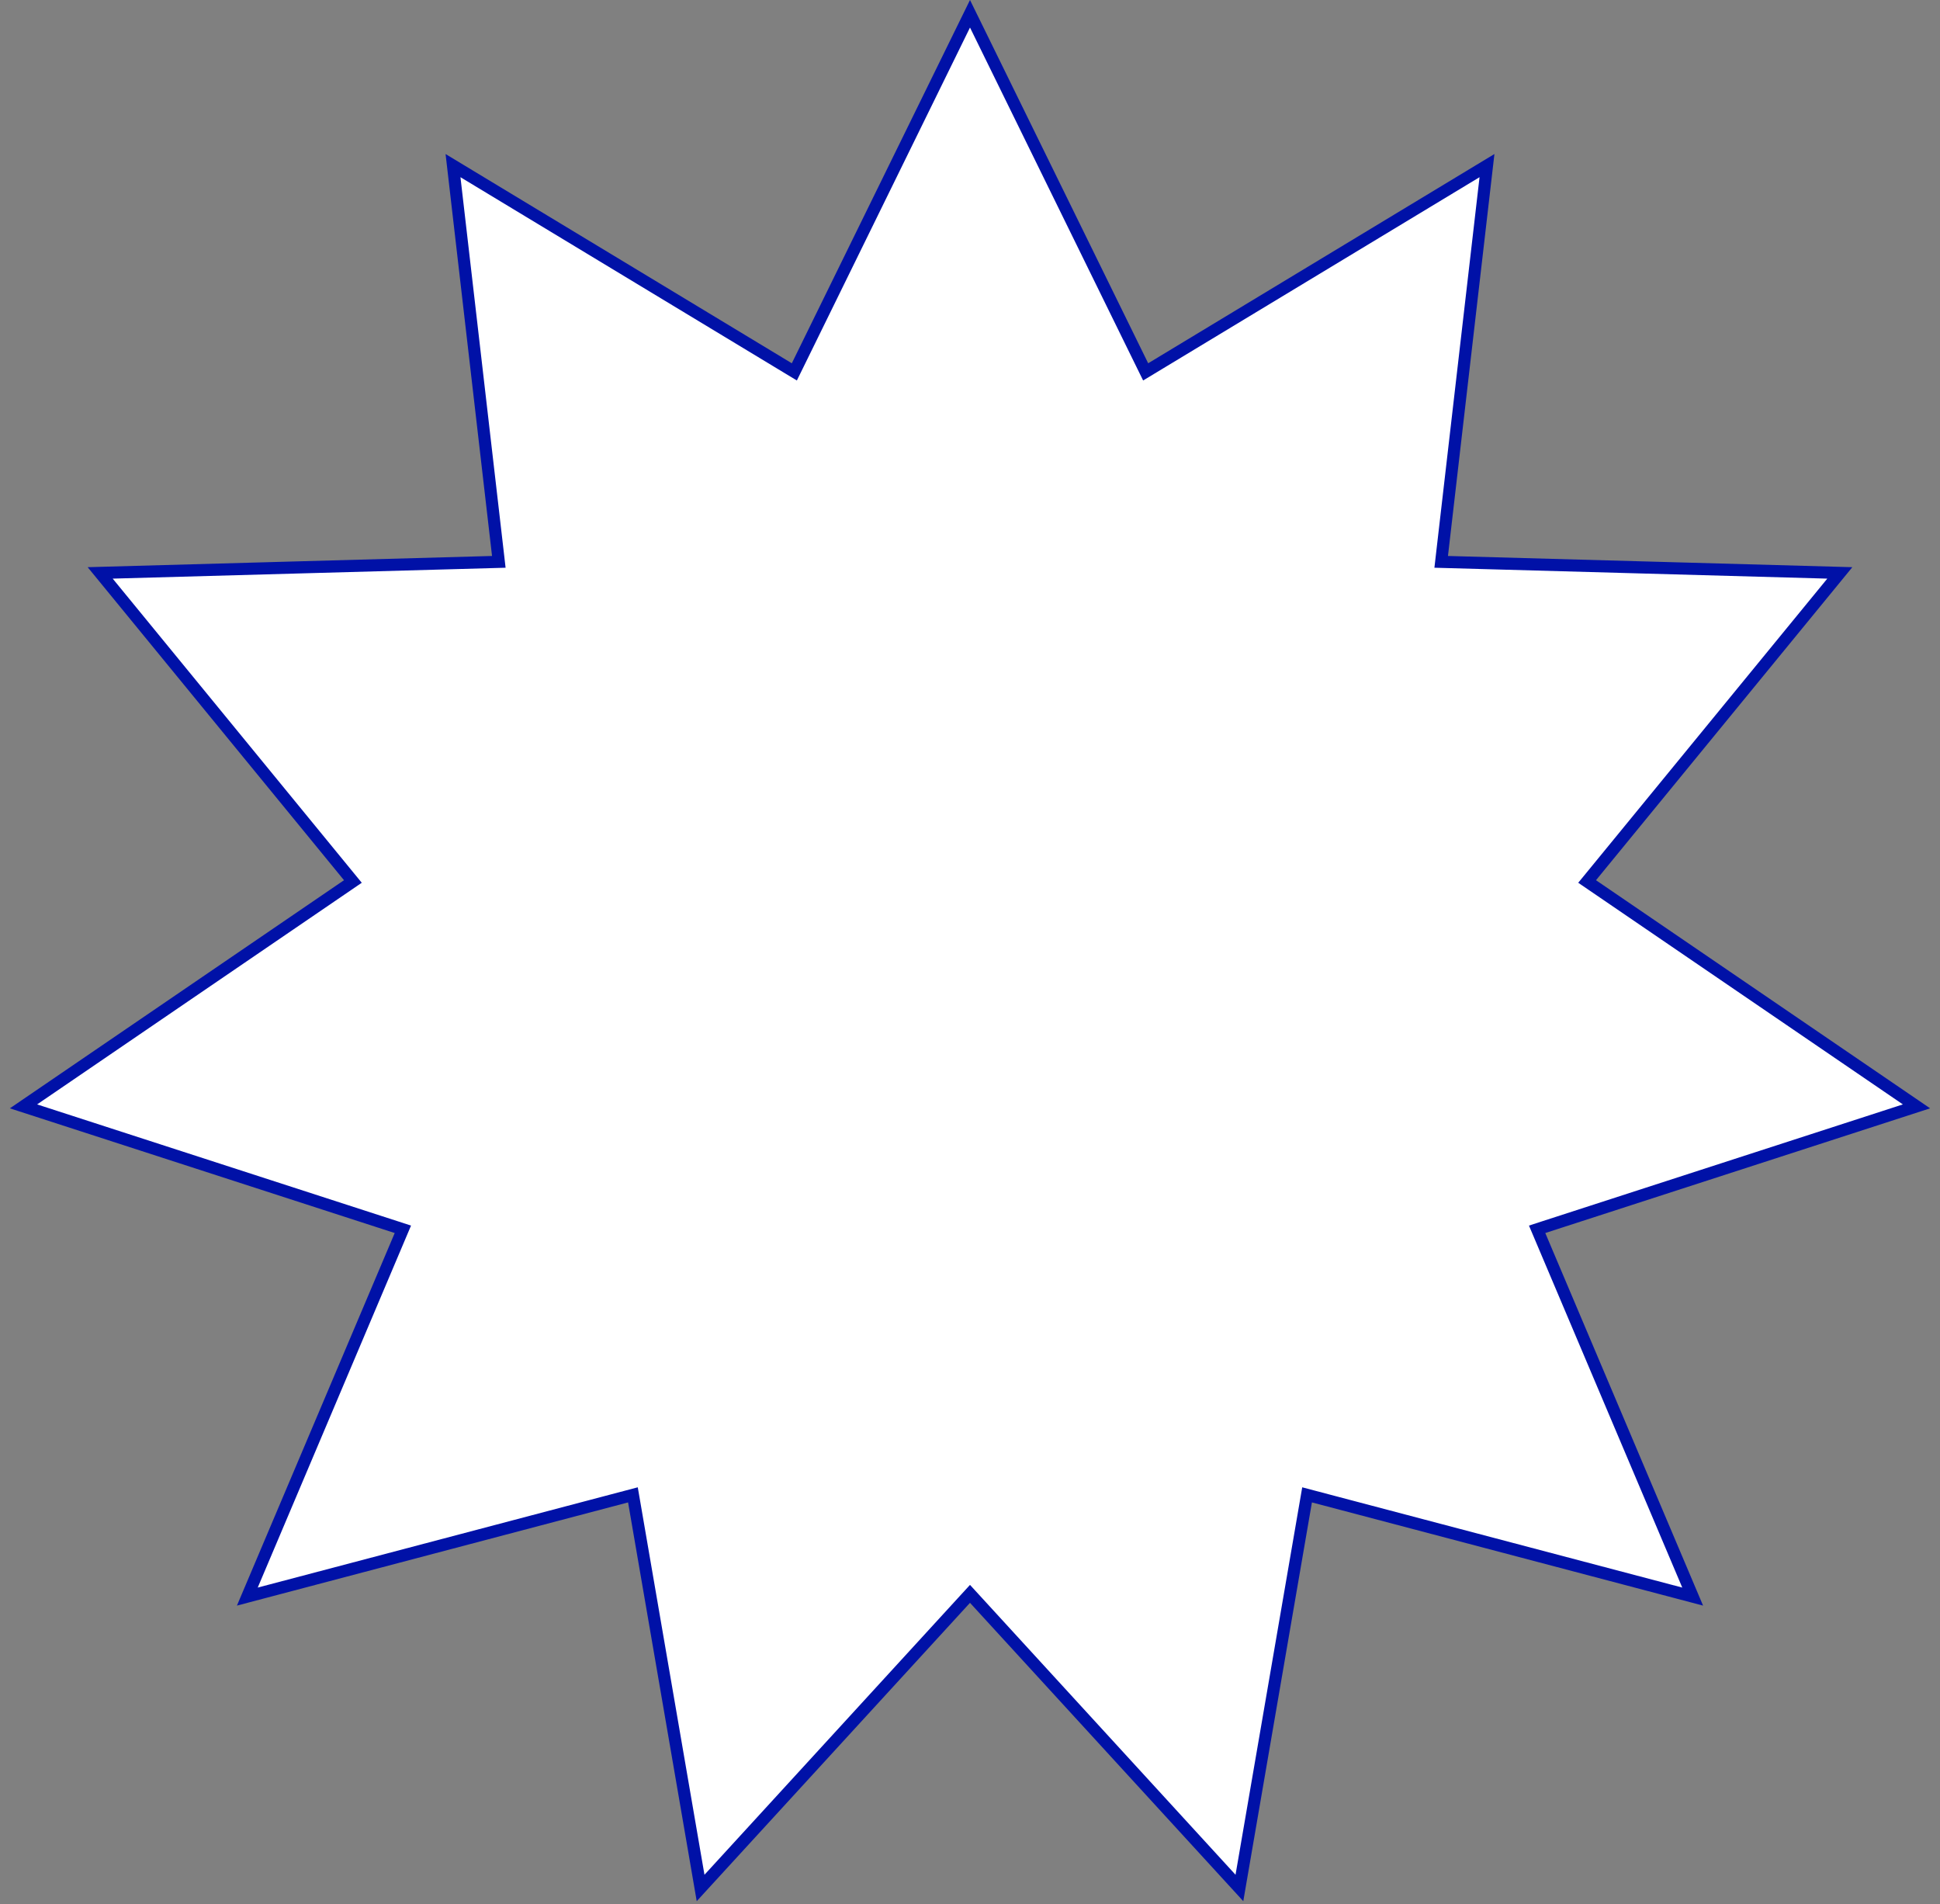 <svg width="160" height="157" viewBox="0 0 160 157" fill="none" xmlns="http://www.w3.org/2000/svg">
<rect x="0" y="0" width="160" height="157" fill="#808080" stroke="none"/>
<path d="M94.954 30.381L122.638 13.655L118.923 45.785L118.861 46.327L119.406 46.342L151.738 47.238L131.242 72.26L130.896 72.682L131.347 72.99L158.062 91.224L127.292 101.192L126.773 101.361L126.986 101.863L139.602 131.645L108.327 123.396L107.8 123.257L107.707 123.795L102.219 155.67L80.369 131.822L80 131.42L79.631 131.822L57.781 155.67L52.293 123.795L52.2 123.257L51.673 123.396L20.398 131.645L33.014 101.863L33.227 101.361L32.708 101.192L1.938 91.224L28.653 72.99L29.104 72.682L28.758 72.26L8.262 47.238L40.594 46.342L41.139 46.327L41.077 45.785L37.362 13.655L65.046 30.381L65.513 30.663L65.754 30.173L80 1.135L94.246 30.173L94.487 30.663L94.954 30.381Z" fill="white" stroke="#0011A7"/>
</svg>
